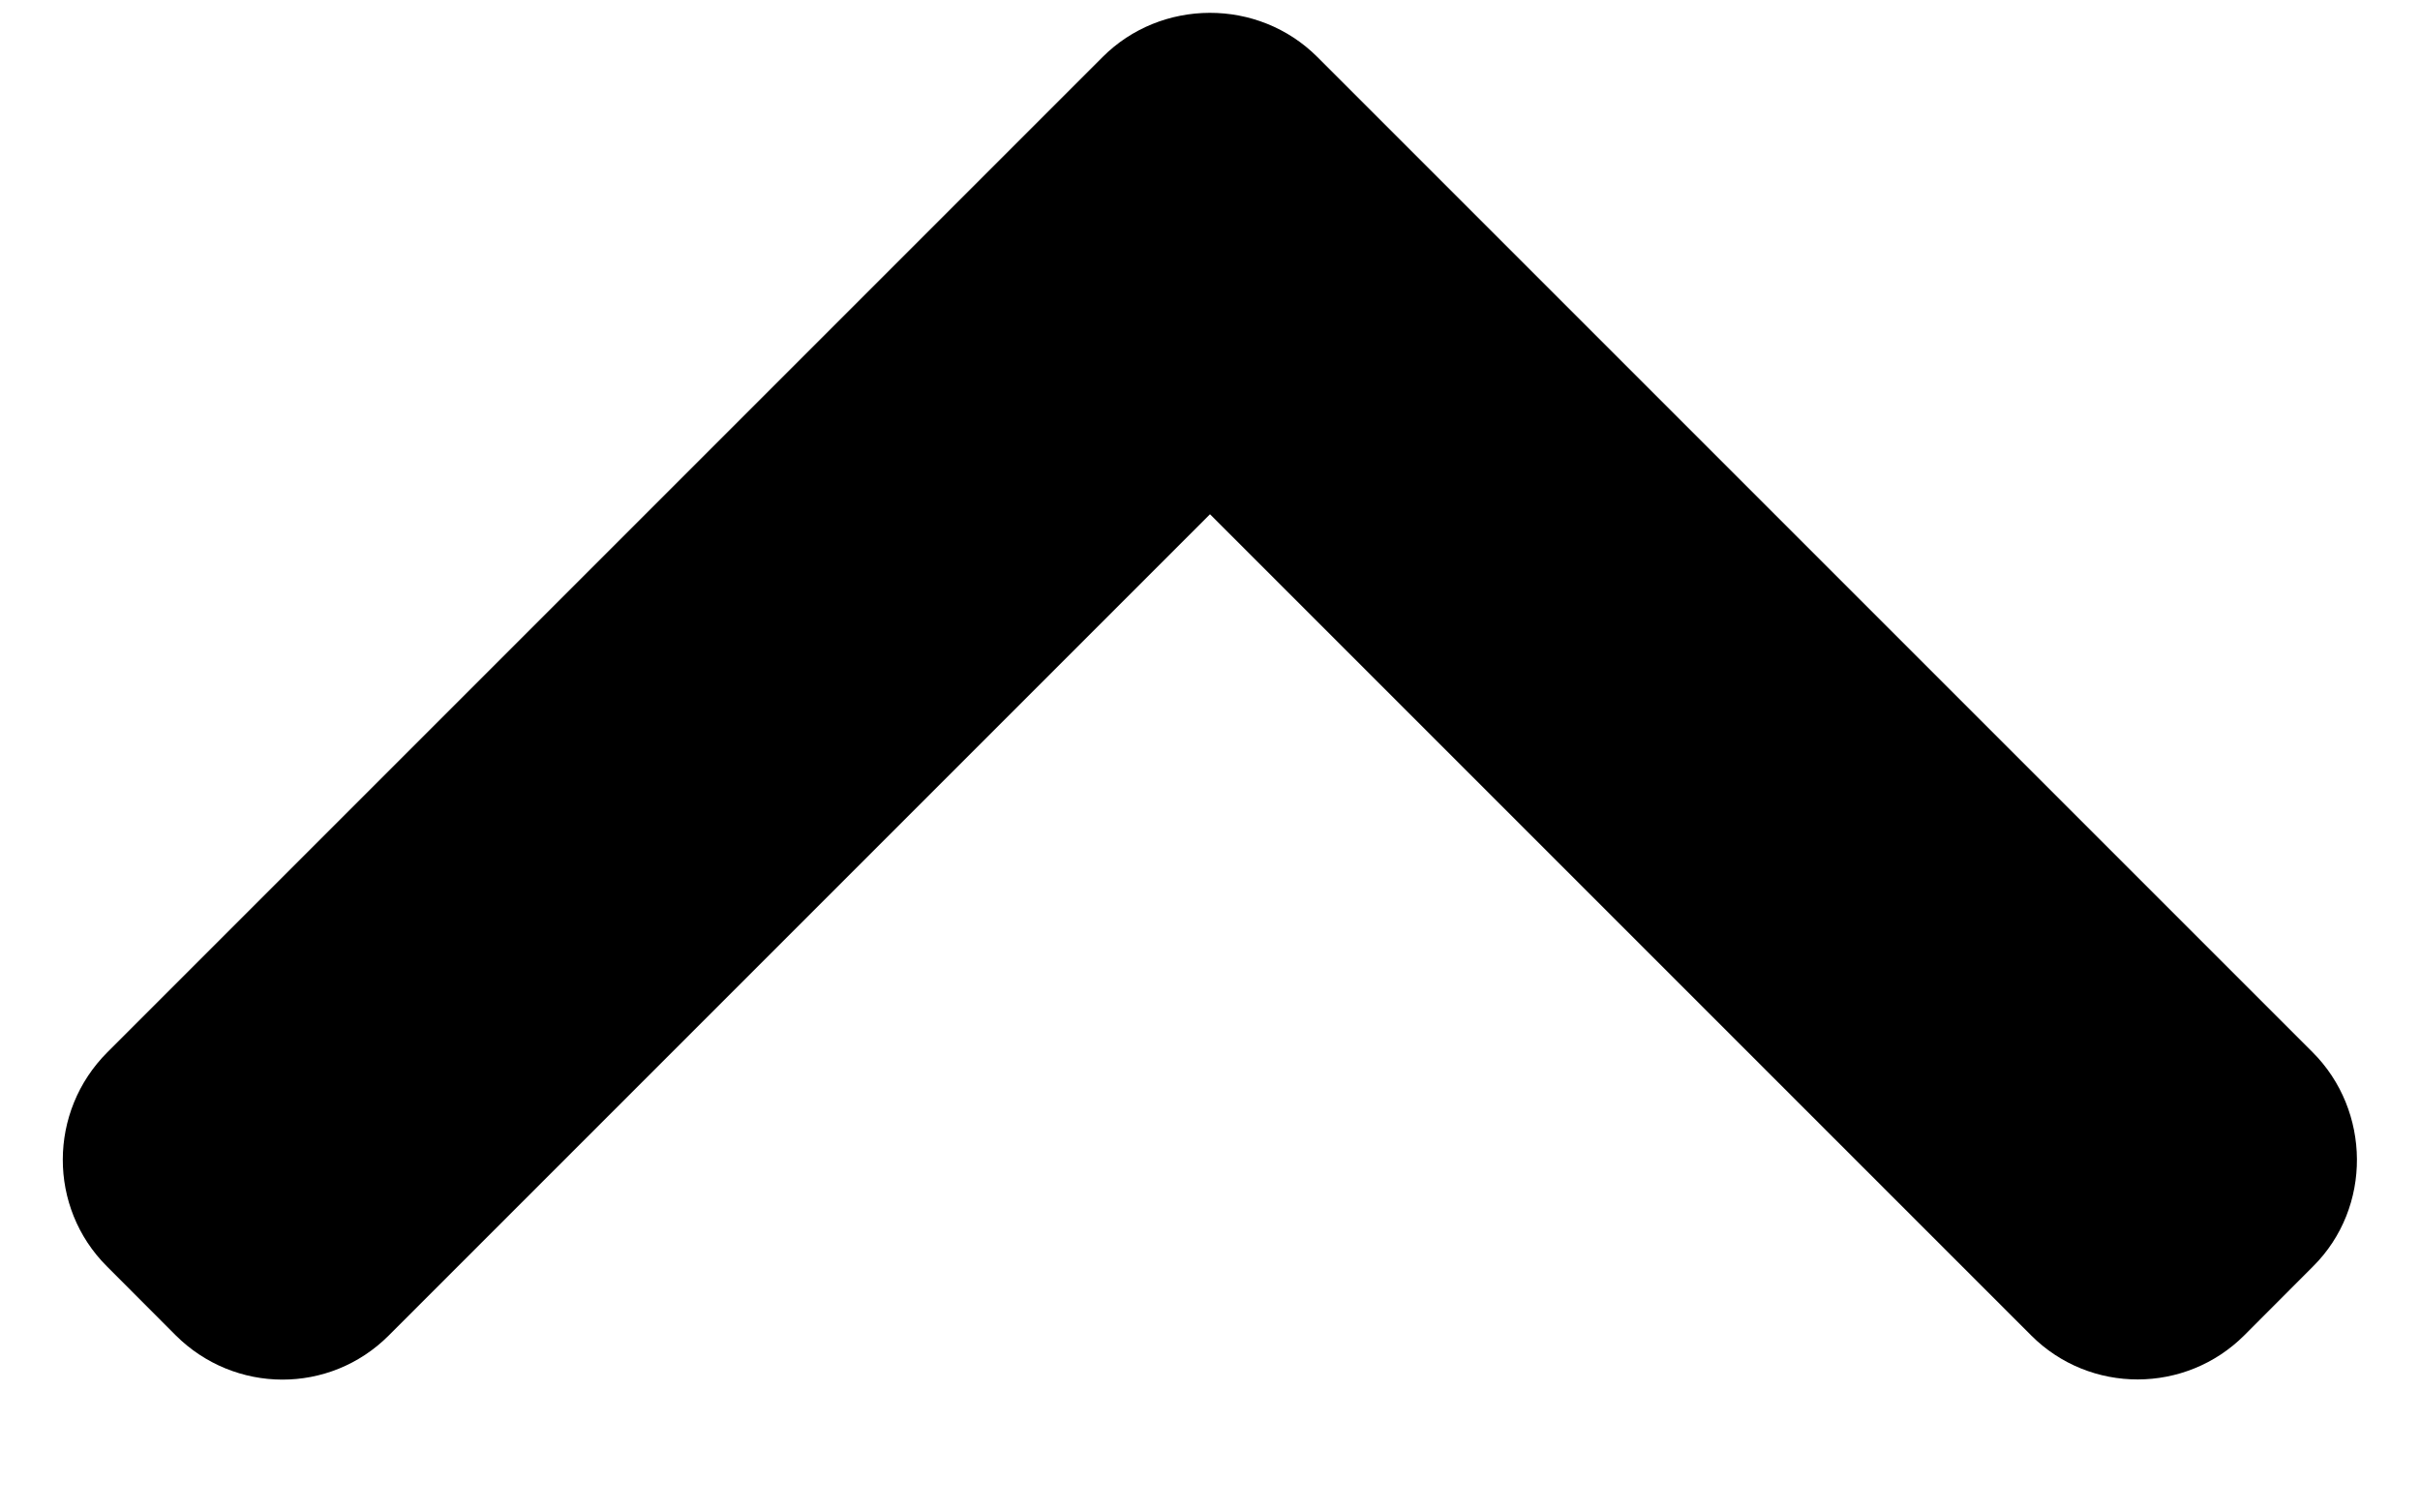 <?xml version="1.0" encoding="UTF-8"?>
<svg width="16px" height="10px" viewBox="0 0 16 10" version="1.1" xmlns="http://www.w3.org/2000/svg" xmlns:xlink="http://www.w3.org/1999/xlink">
    <title>Icons / Navigation 24px / Grey / Chevron left</title>
    <g id="Portfolio" stroke="none" stroke-width="1" fill="none" fill-rule="evenodd">
        <g id="Mobile-Portfolio-Floating-Chat" transform="translate(-305, -653)">
            <g id="Group-3" transform="translate(205, 631)">
                <g id="Group" transform="translate(92, 11)">
                    <g id="Chevron-left" transform="translate(16, 16) rotate(-270) translate(-16, -16) ">
                        <path d="M19.83,10.57 C20.218,10.182 20.217,9.55 19.828,9.161 L19.372,8.706 C18.983,8.316 18.343,8.324 17.957,8.71 L11.377,15.29 C10.985,15.682 10.99,16.324 11.377,16.71 L17.957,23.29 C18.349,23.682 18.983,23.683 19.372,23.294 L19.828,22.839 C20.217,22.449 20.221,21.821 19.83,21.43 L14.4,16 L19.83,10.57 Z" id="Shape" fill="#000000"></path>
                        <rect id="Bounds" x="0" y="0" width="32" height="32"></rect>
                    </g>
                </g>
            </g>
        </g>
    </g>
</svg>